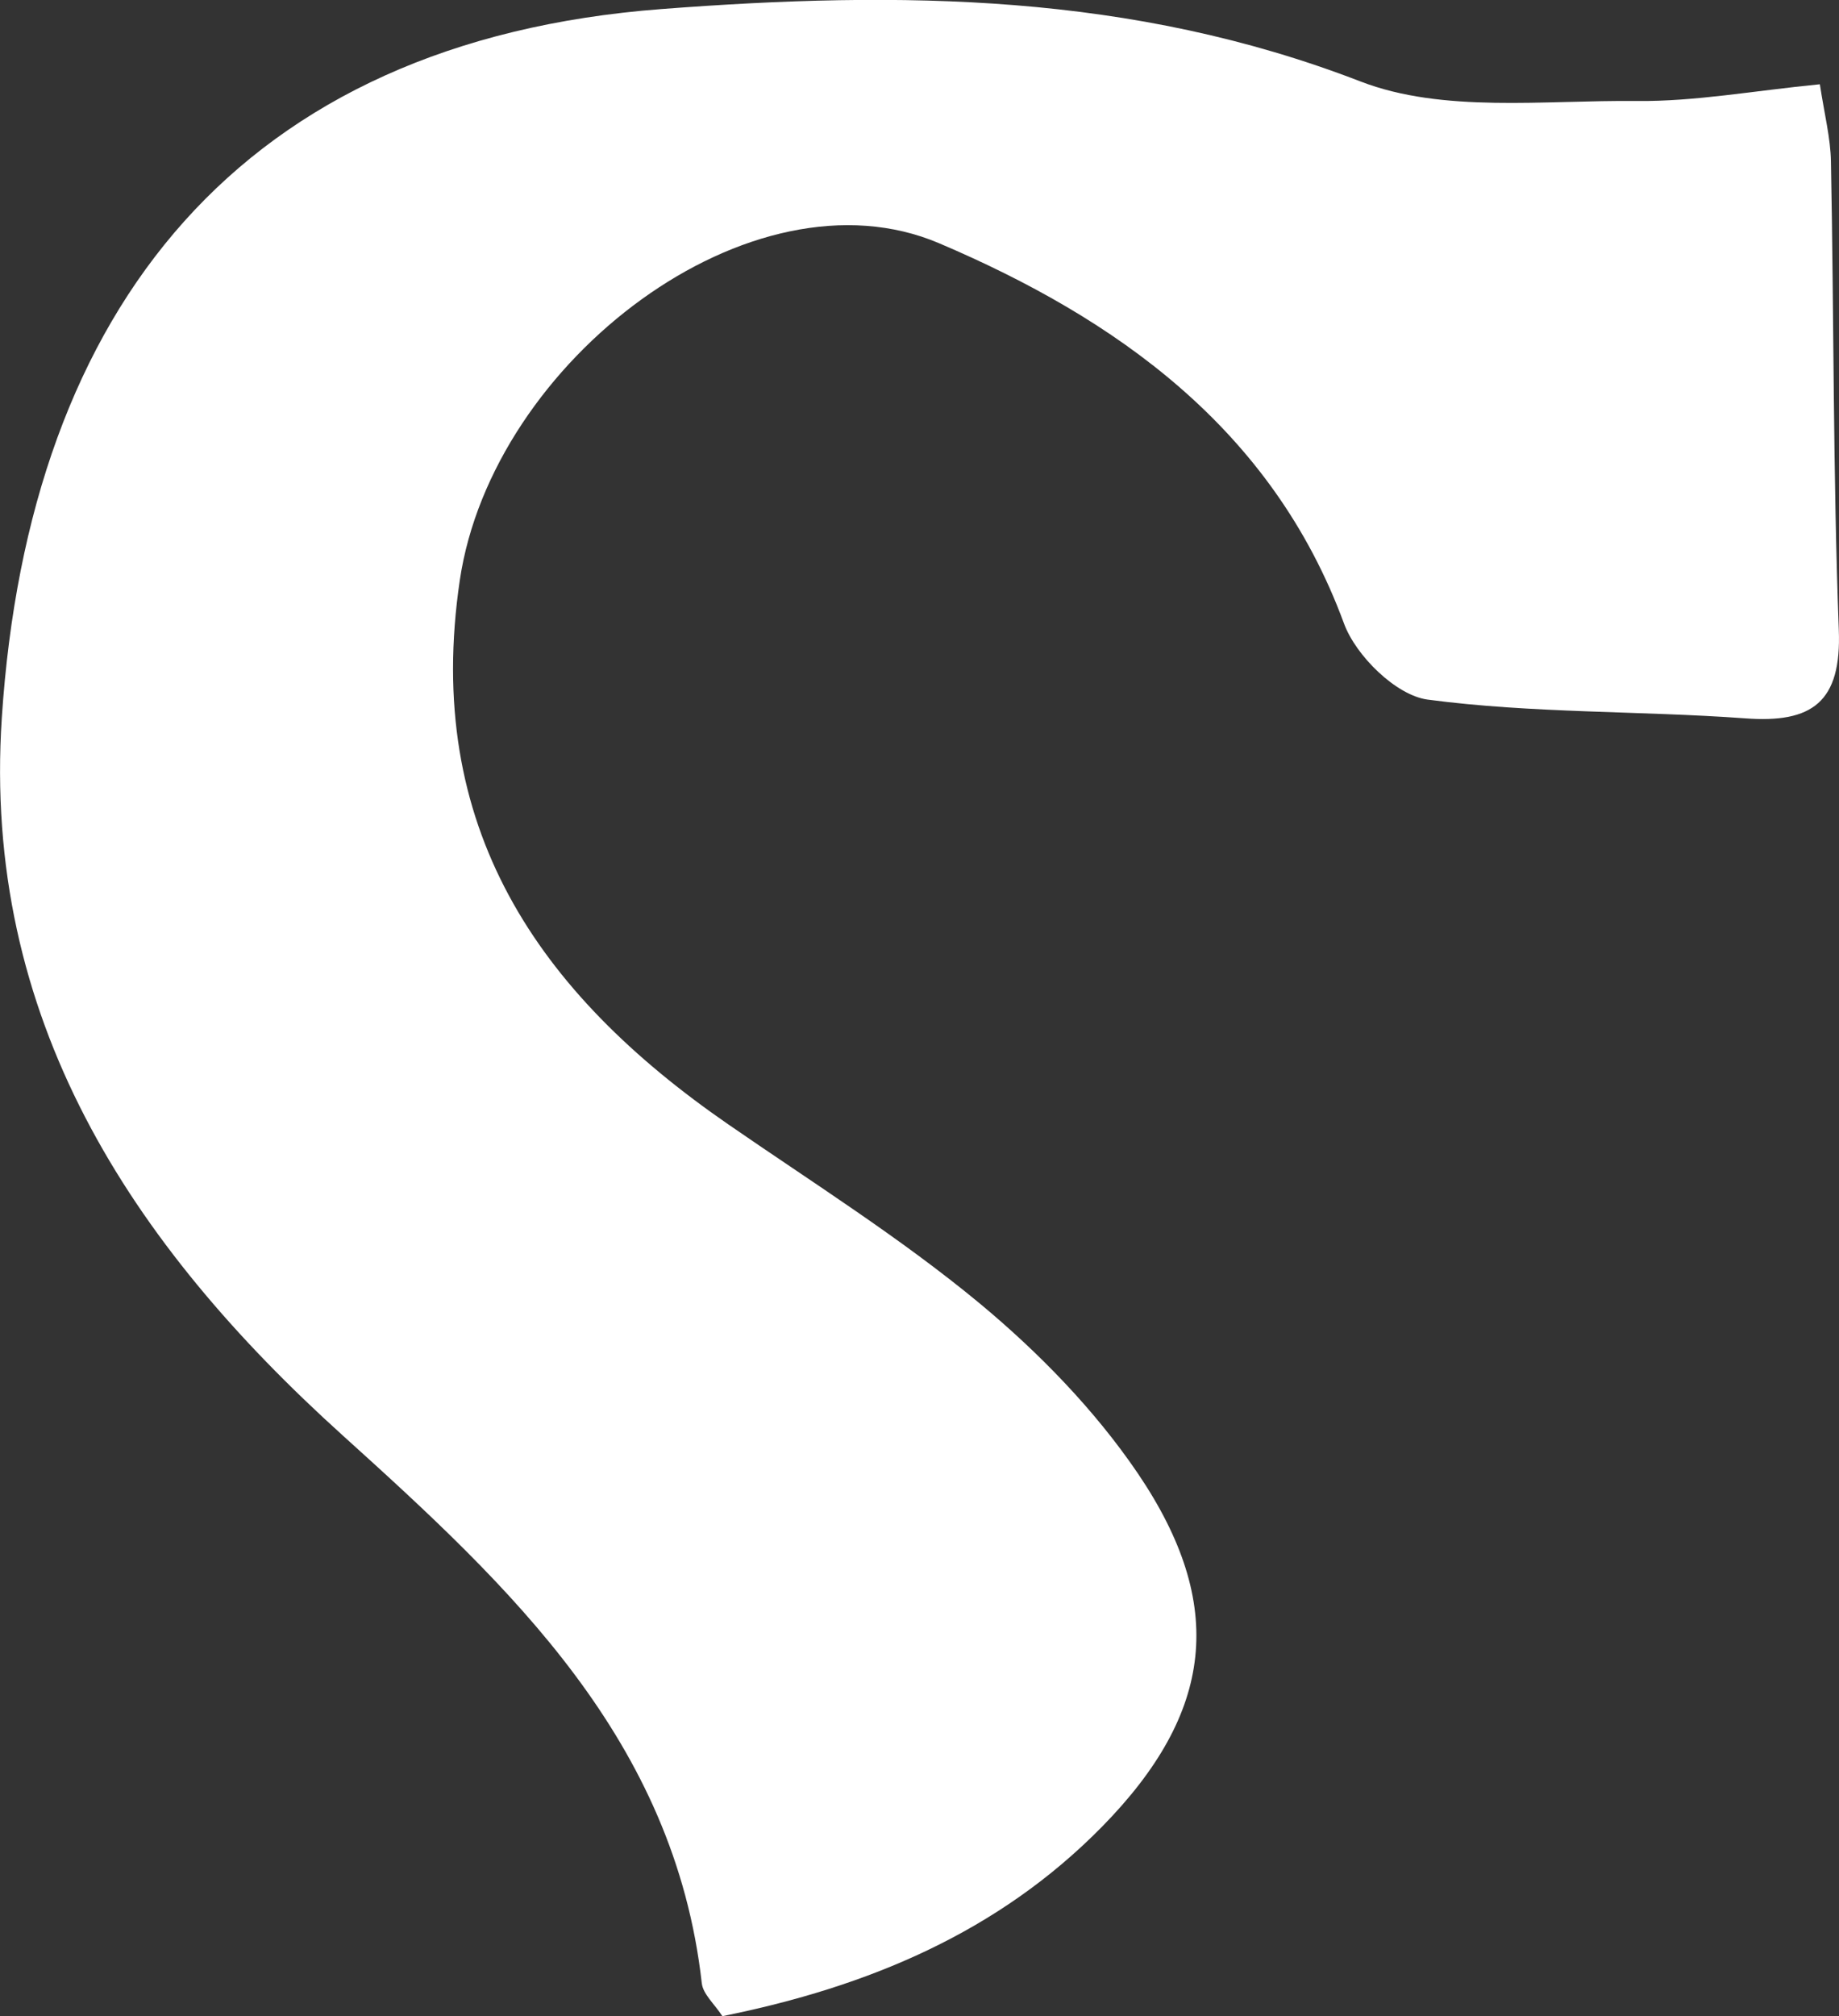 <?xml version="1.0" encoding="UTF-8"?>
<svg id="_레이어_2" data-name="레이어 2" xmlns="http://www.w3.org/2000/svg" viewBox="0 0 91.27 100">
  <rect x="0" y="0" width="91.27" height="100" fill="#333333" stroke="none"/>
  <defs>
    <style>
      .cls-1 {
        fill: #fff;
        stroke-width: 0px;
      }
    </style>
  </defs>
  <g id="_레이어_1-2" data-name="레이어 1">
    <path class="cls-1" d="M35.85,100c-.4-.61-.96-1.09-1.02-1.63-1.36-12.07-9.5-19.66-17.82-27.17C6.46,61.68-.89,50.49.09,35.6,1.43,15.21,11.99,2.04,32.82.45c11.9-.91,23.33-.8,34.7,3.59,4.09,1.58,9.11.92,13.71.97,2.9.03,5.81-.51,9.09-.83.23,1.51.53,2.67.55,3.83.15,7.74.1,15.5.39,23.23.14,3.59-1.32,4.64-4.65,4.39-5.25-.38-10.56-.24-15.76-.93-1.56-.21-3.56-2.17-4.15-3.78-3.57-9.7-11.37-15.14-20.08-18.85-9.3-3.97-22.19,5.82-23.8,16.71-1.81,12.22,3.85,20.45,13.31,26.98,4.2,2.9,8.55,5.63,12.48,8.88,2.94,2.44,5.72,5.29,7.86,8.44,4.43,6.54,3.76,11.88-1.76,17.51-5.16,5.26-11.64,7.96-18.84,9.41Z"/>
  </g>
</svg>